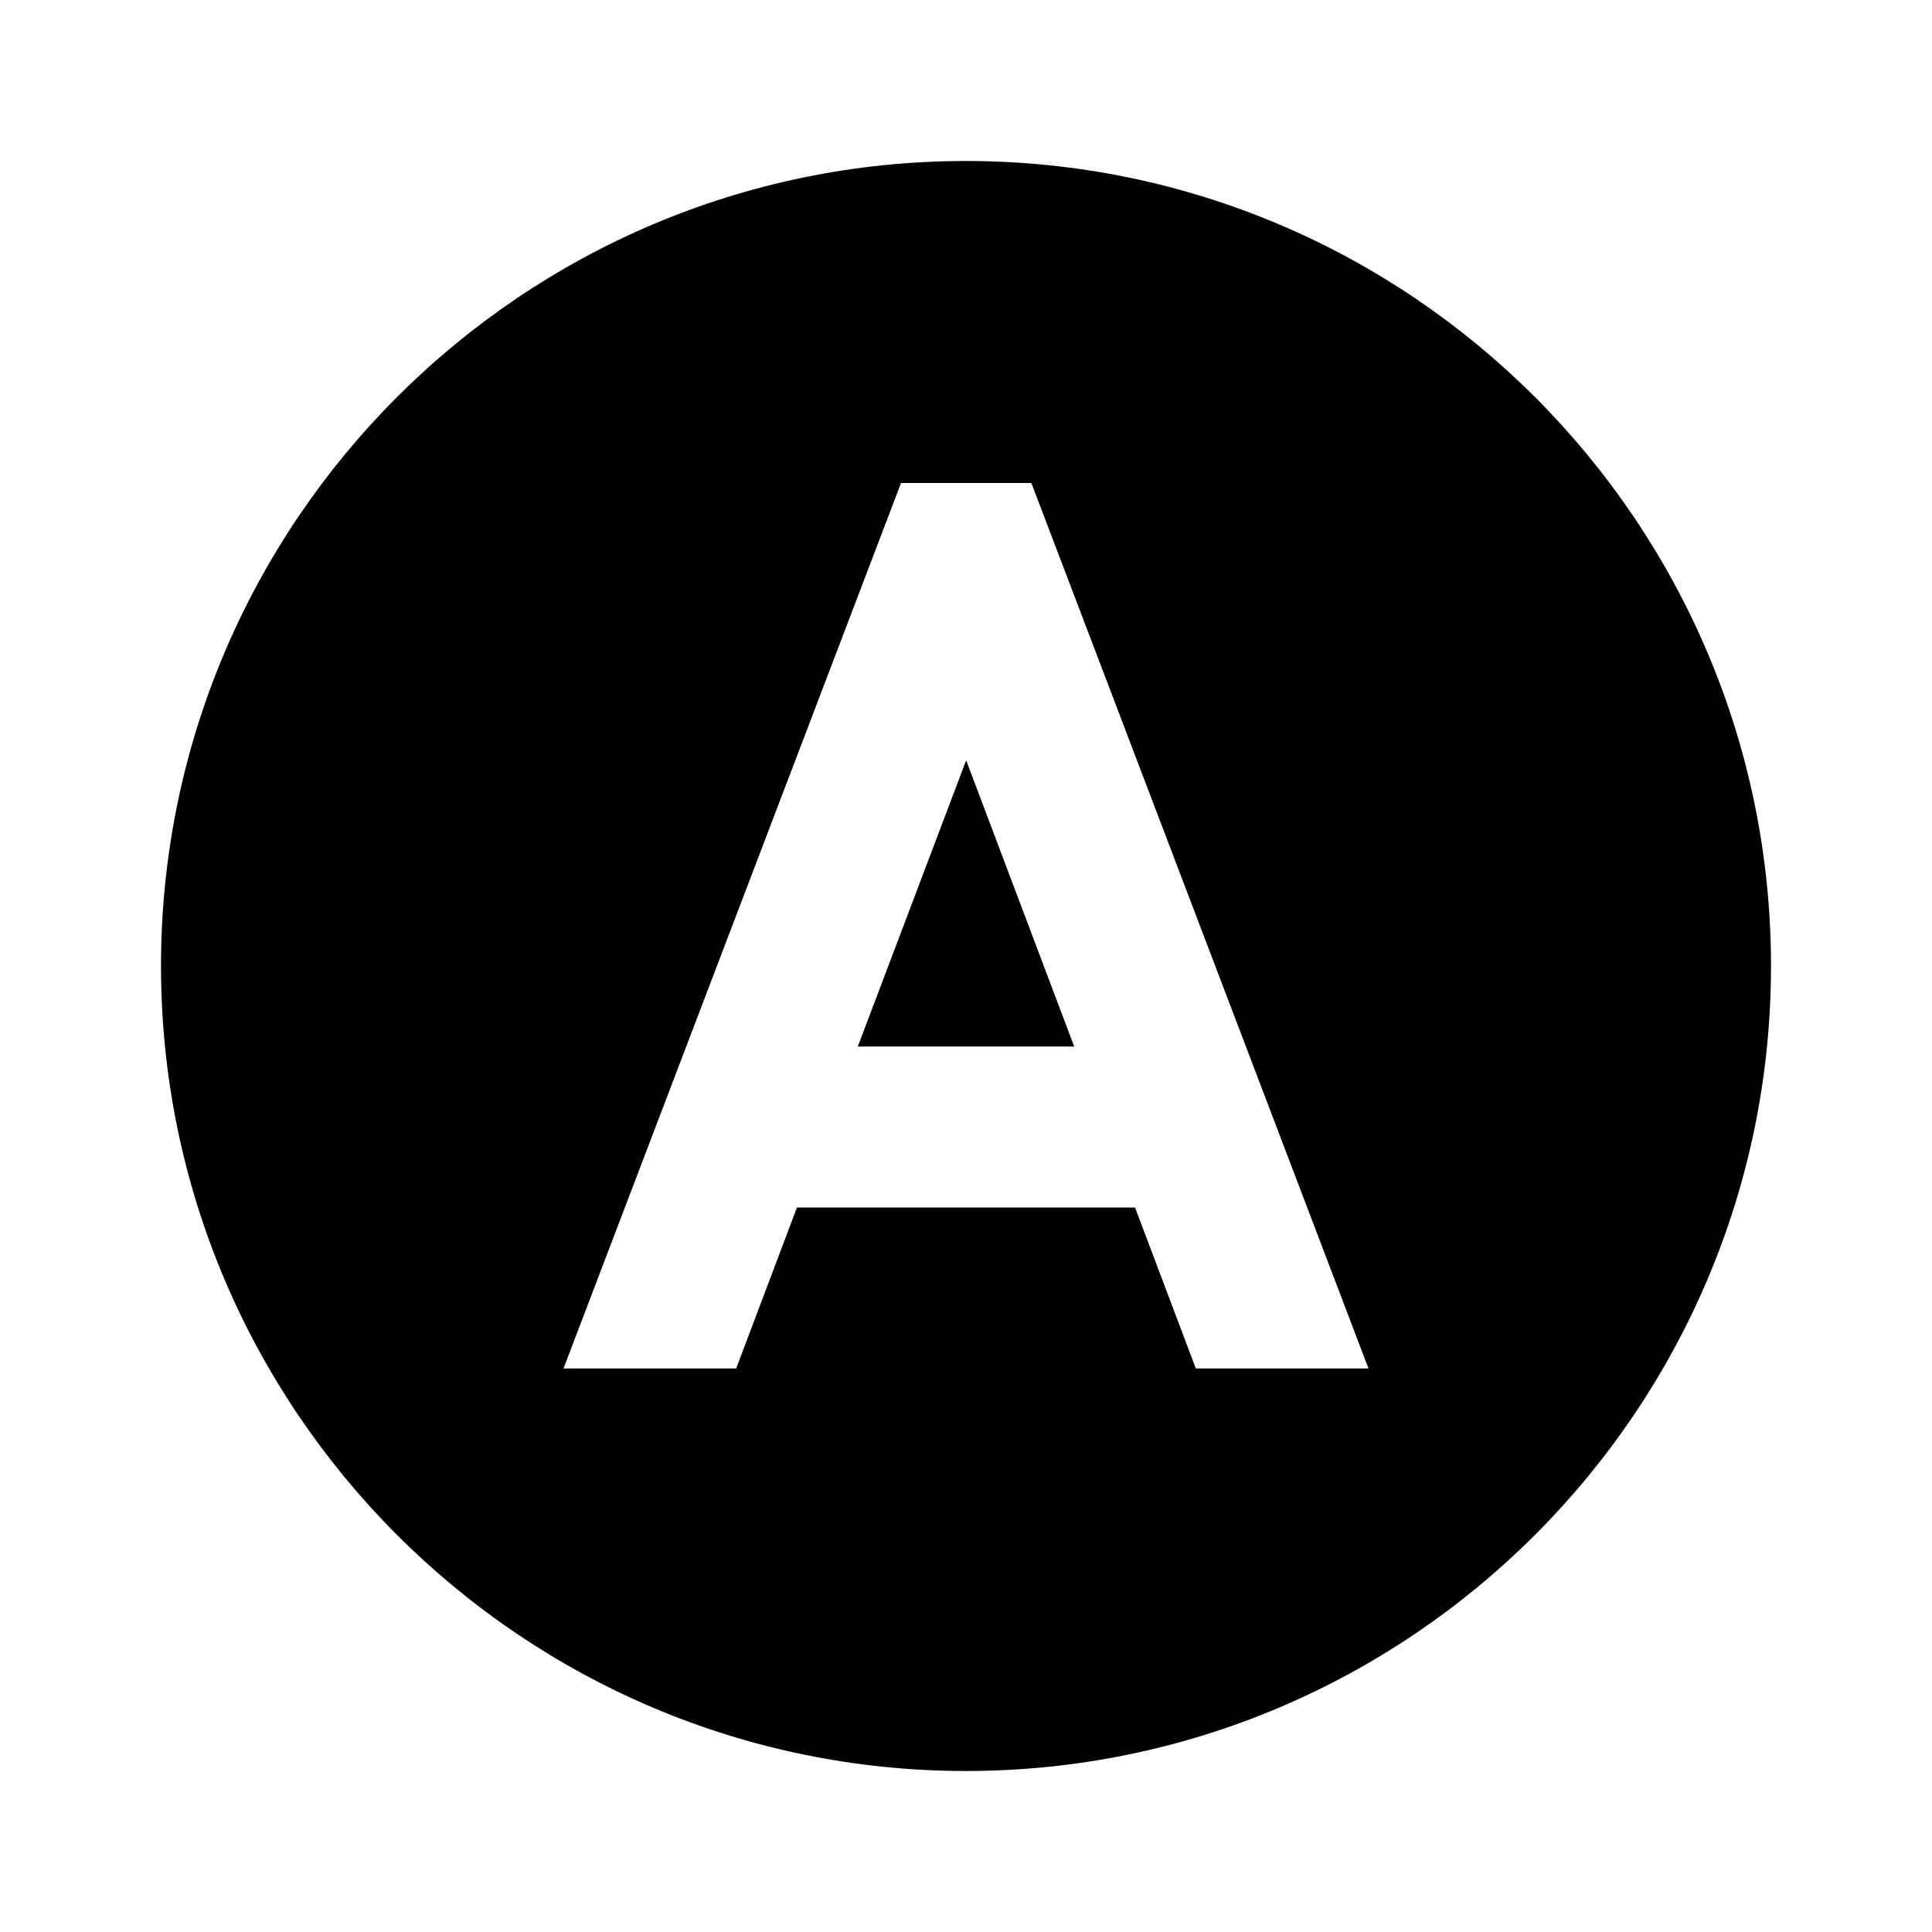 <?xml version="1.0"?>
<svg xmlns="http://www.w3.org/2000/svg" viewBox="0 0 24 24">
    <path d="M 12 2 C 6.486 2 2 6.486 2 12 C 2 17.514 6.486 22 12 22 C 17.514 22 22 17.514 22 12 C 22 6.486 17.514 2 12 2 z M 11.193 6 L 12.812 6 L 17 17 L 14.855 17 L 14.1 15 L 9.9 15 L 9.145 17 L 7 17 L 11.193 6 z M 12.002 9.445 L 10.656 13 L 13.344 13 L 12.002 9.445 z"/>
</svg>
